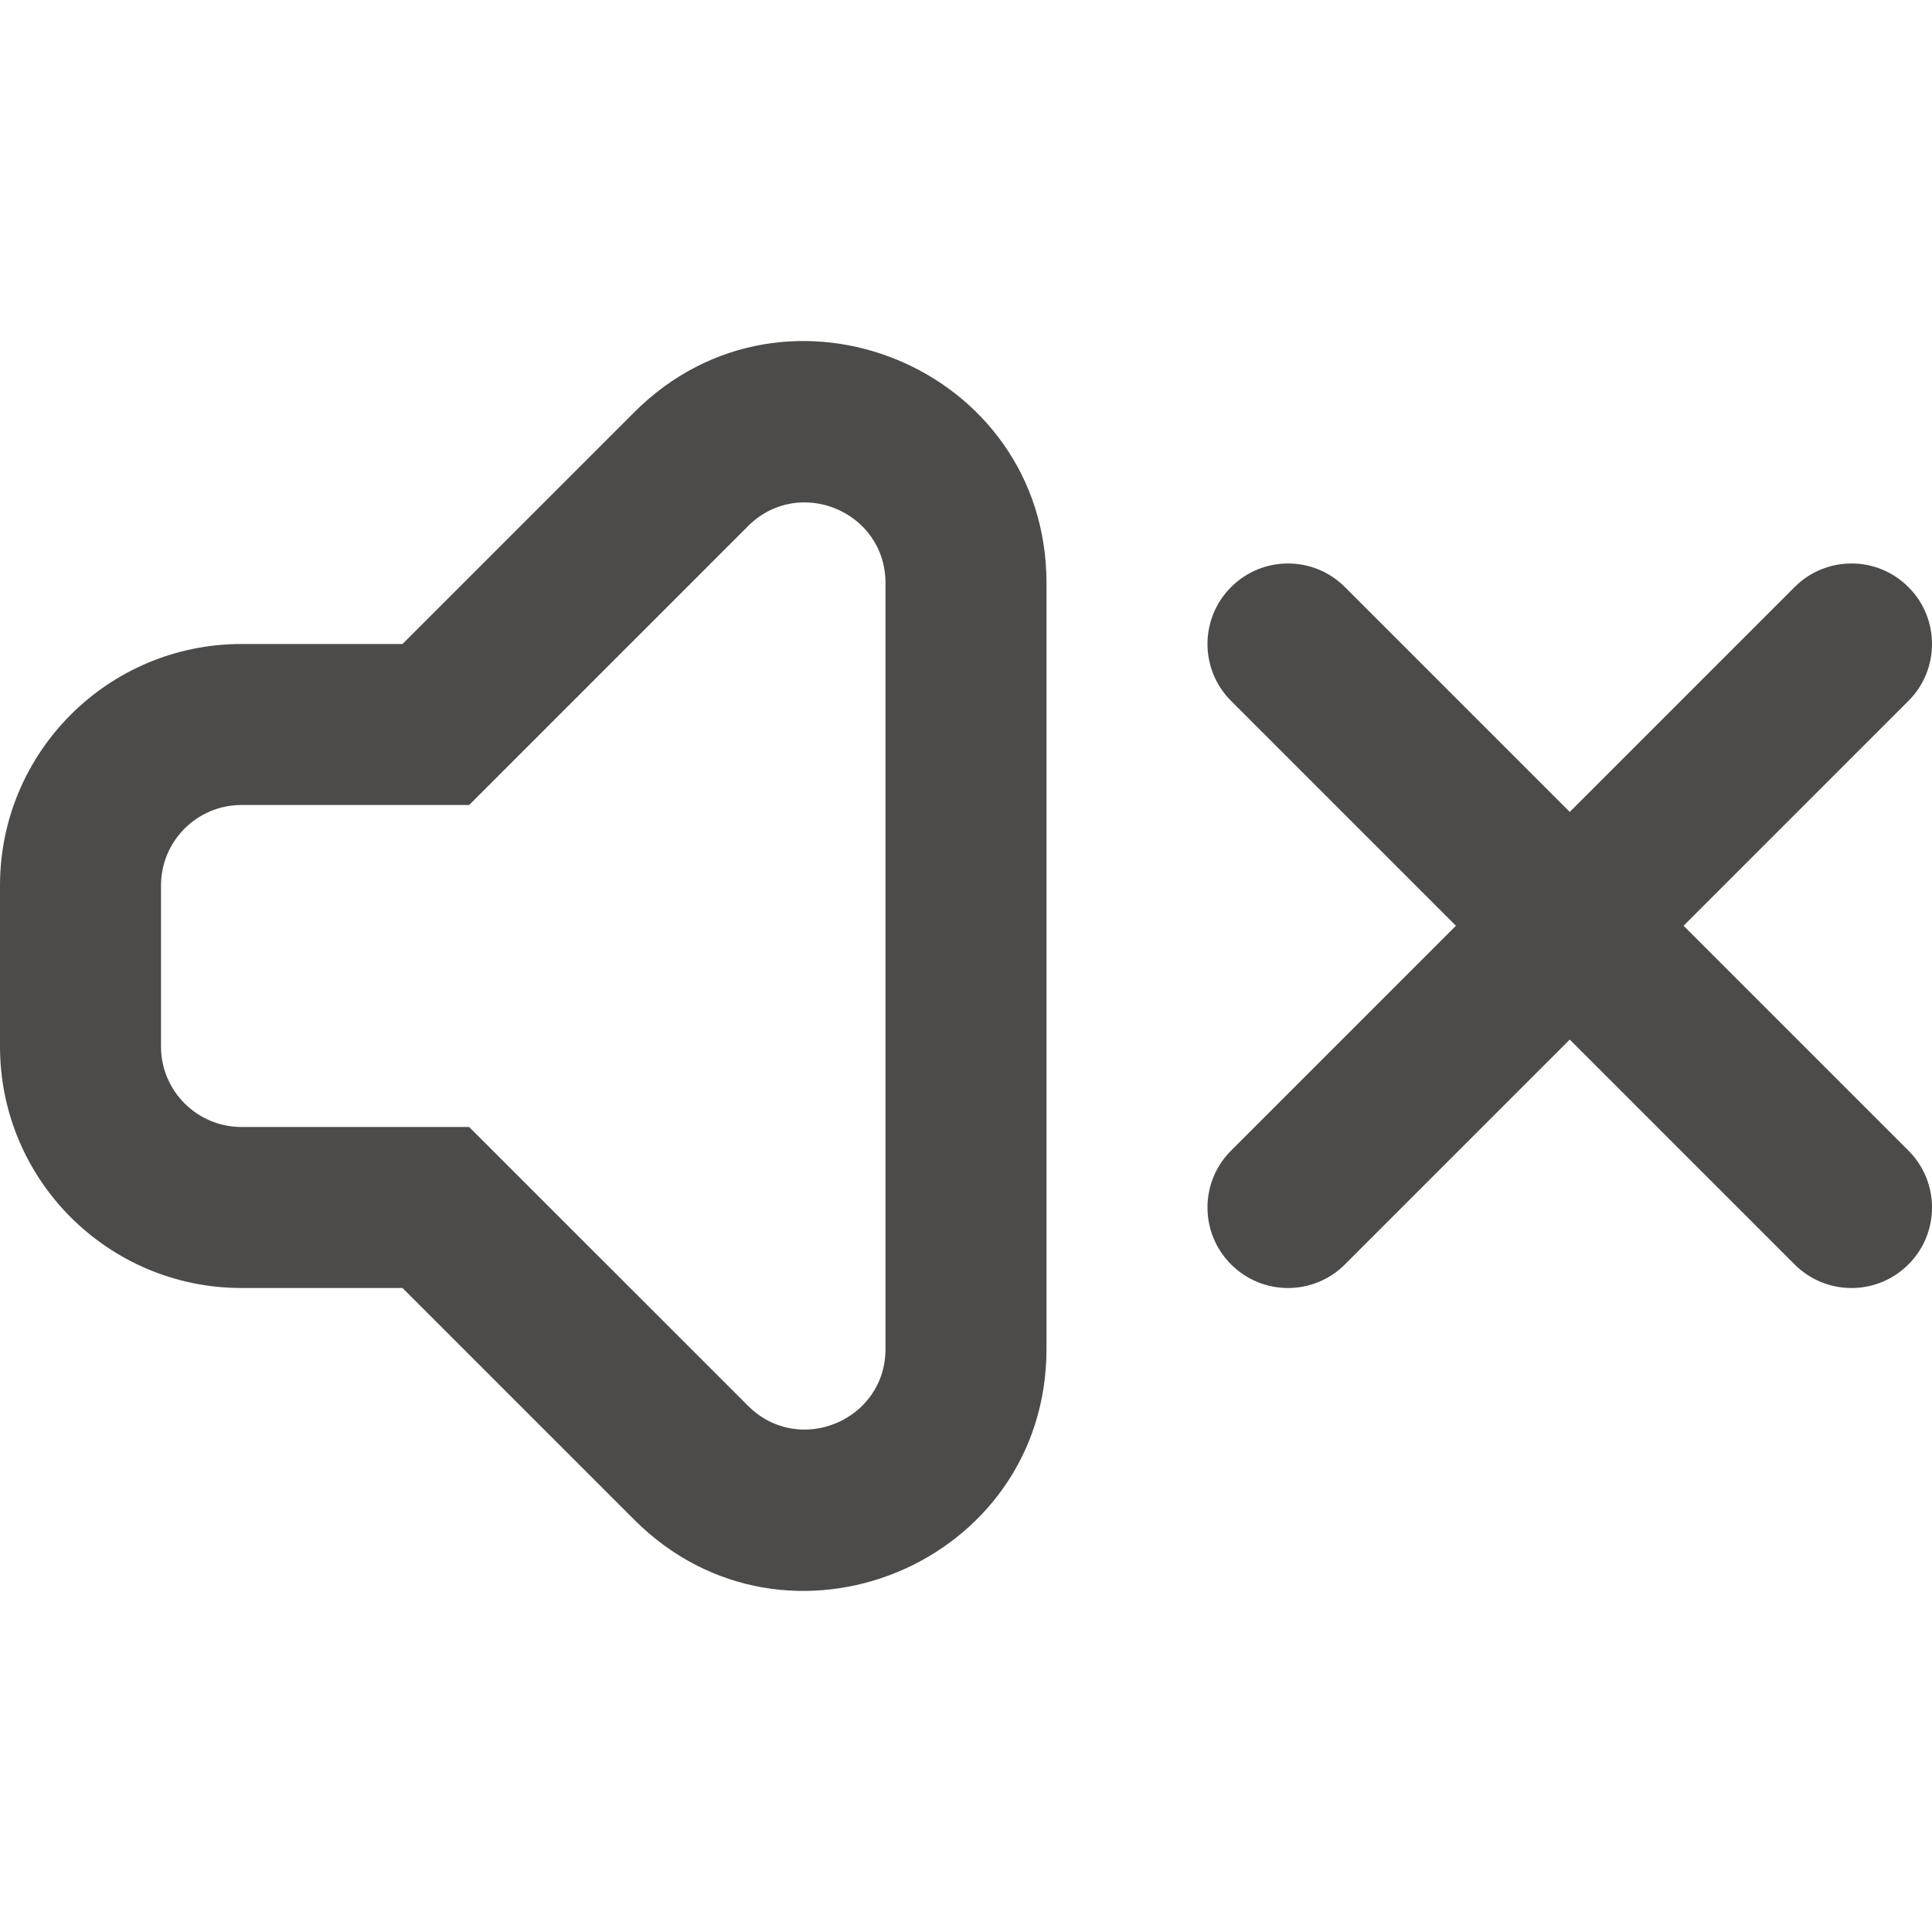 <svg width="24" height="24" viewBox="0 0 24 24" fill="none" xmlns="http://www.w3.org/2000/svg">
<path d="M22.293 7.293C22.683 6.902 23.317 6.902 23.707 7.293C24.098 7.683 24.098 8.317 23.707 8.707L20.914 11.5L23.707 14.293C24.098 14.683 24.098 15.317 23.707 15.707C23.317 16.098 22.683 16.098 22.293 15.707L19.5 12.914L16.707 15.707C16.317 16.098 15.683 16.098 15.293 15.707C14.902 15.317 14.902 14.683 15.293 14.293L18.086 11.5L15.293 8.707C14.902 8.317 14.902 7.683 15.293 7.293C15.683 6.902 16.317 6.902 16.707 7.293L19.5 10.086L22.293 7.293Z" fill="#4D4B49"/>
<path fill-rule="evenodd" clip-rule="evenodd" d="M5.828 10H3C2.448 10 2 10.448 2 11V13C2 13.552 2.448 14 3 14H5.828L9.293 17.464C9.923 18.094 11 17.648 11 16.757V7.243C11 6.352 9.923 5.906 9.293 6.535L5.828 10ZM5 16L7.879 18.879C9.769 20.768 13 19.43 13 16.757V7.243C13 4.57 9.769 3.231 7.879 5.121L5 8H3C1.343 8 0 9.343 0 11V13C0 14.657 1.343 16 3 16H5Z" fill="#4D4B49"/>
</svg>
